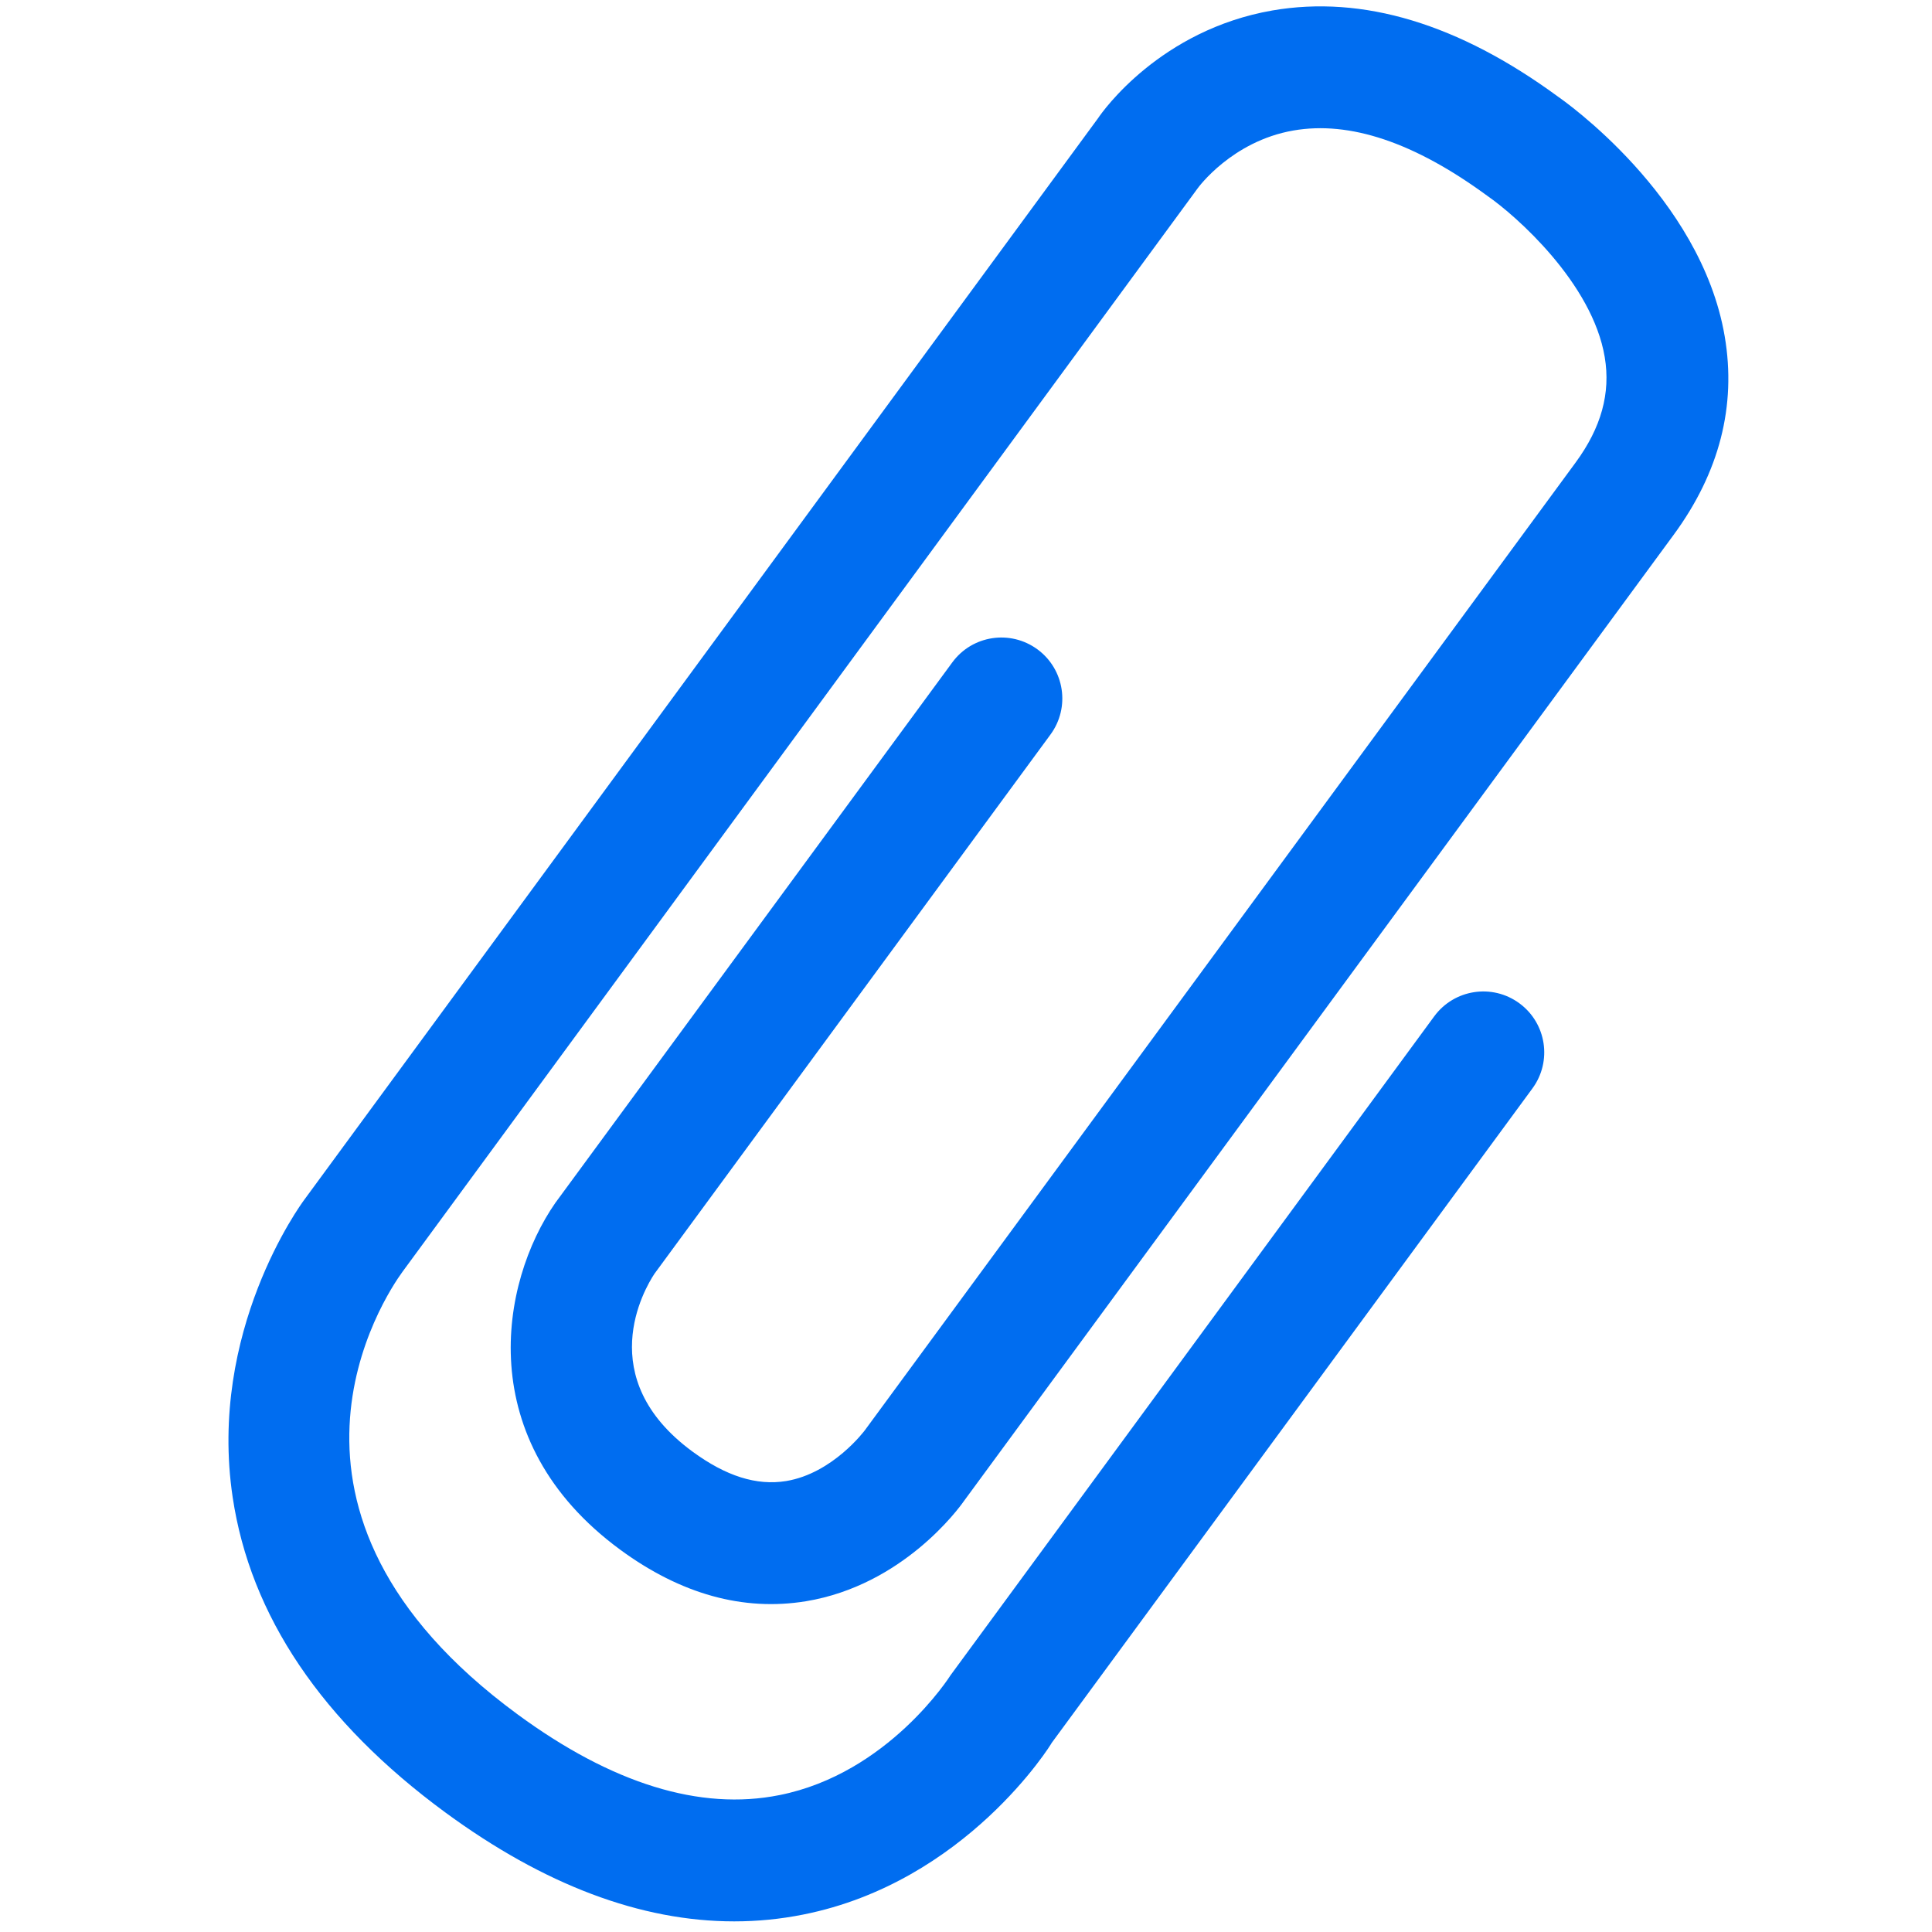 <?xml version="1.0" encoding="utf-8"?>
<!DOCTYPE svg PUBLIC "-//W3C//DTD SVG 1.1//EN" "http://www.w3.org/Graphics/SVG/1.1/DTD/svg11.dtd">
<svg xmlns="http://www.w3.org/2000/svg" xmlns:xlink="http://www.w3.org/1999/xlink" width="512px" version="1.1" height="512px" viewBox="0 0 64 64" enable-background="new 0 0 64 64">
  <g>
    <path fill="#006DF0" d="m14.754,60.041c3.269,2.399 6.476,3.607 9.567,3.607 0.77,0 1.532-0.075 2.287-0.226 5.39-1.072 8.216-5.645 8.233-5.69l15.922-21.676c0.66-0.897 0.467-2.161-0.432-2.821s-2.16-0.466-2.821,0.433l-16.021,21.825c-0.019,0.031-2.06,3.254-5.669,3.972-2.628,0.527-5.548-0.378-8.678-2.677-9.174-6.737-4.389-13.862-3.811-14.656l26.347-35.899c0.012-0.016 1.131-1.557 3.168-1.91 1.865-0.325 4.009,0.392 6.427,2.167 0.942,0.652 3.476,2.885 3.886,5.34 0.2,1.194-0.116,2.337-0.967,3.495l-23.538,32.048c-0.01,0.014-1.062,1.432-2.613,1.689-0.98,0.158-1.99-0.161-3.105-0.979-3.312-2.434-1.593-5.382-1.255-5.89l13.118-17.861c0.659-0.897 0.467-2.161-0.432-2.821-0.899-0.66-2.162-0.468-2.822,0.433l-13.149,17.903c-1.832,2.638-2.77,7.874 2.148,11.488 2.011,1.476 4.078,2.047 6.156,1.708 3.204-0.53 5.061-3.072 5.233-3.321l23.511-32.008c1.512-2.059 2.082-4.271 1.689-6.573-0.791-4.654-5.383-7.844-5.523-7.94-3.286-2.412-6.465-3.37-9.457-2.855-3.715,0.646-5.617,3.328-5.775,3.565l-26.29,35.821c-0.131,0.175-3.201,4.368-2.381,9.863 0.586,3.927 2.957,7.442 7.047,10.446z"/>
  </g>
</svg>
